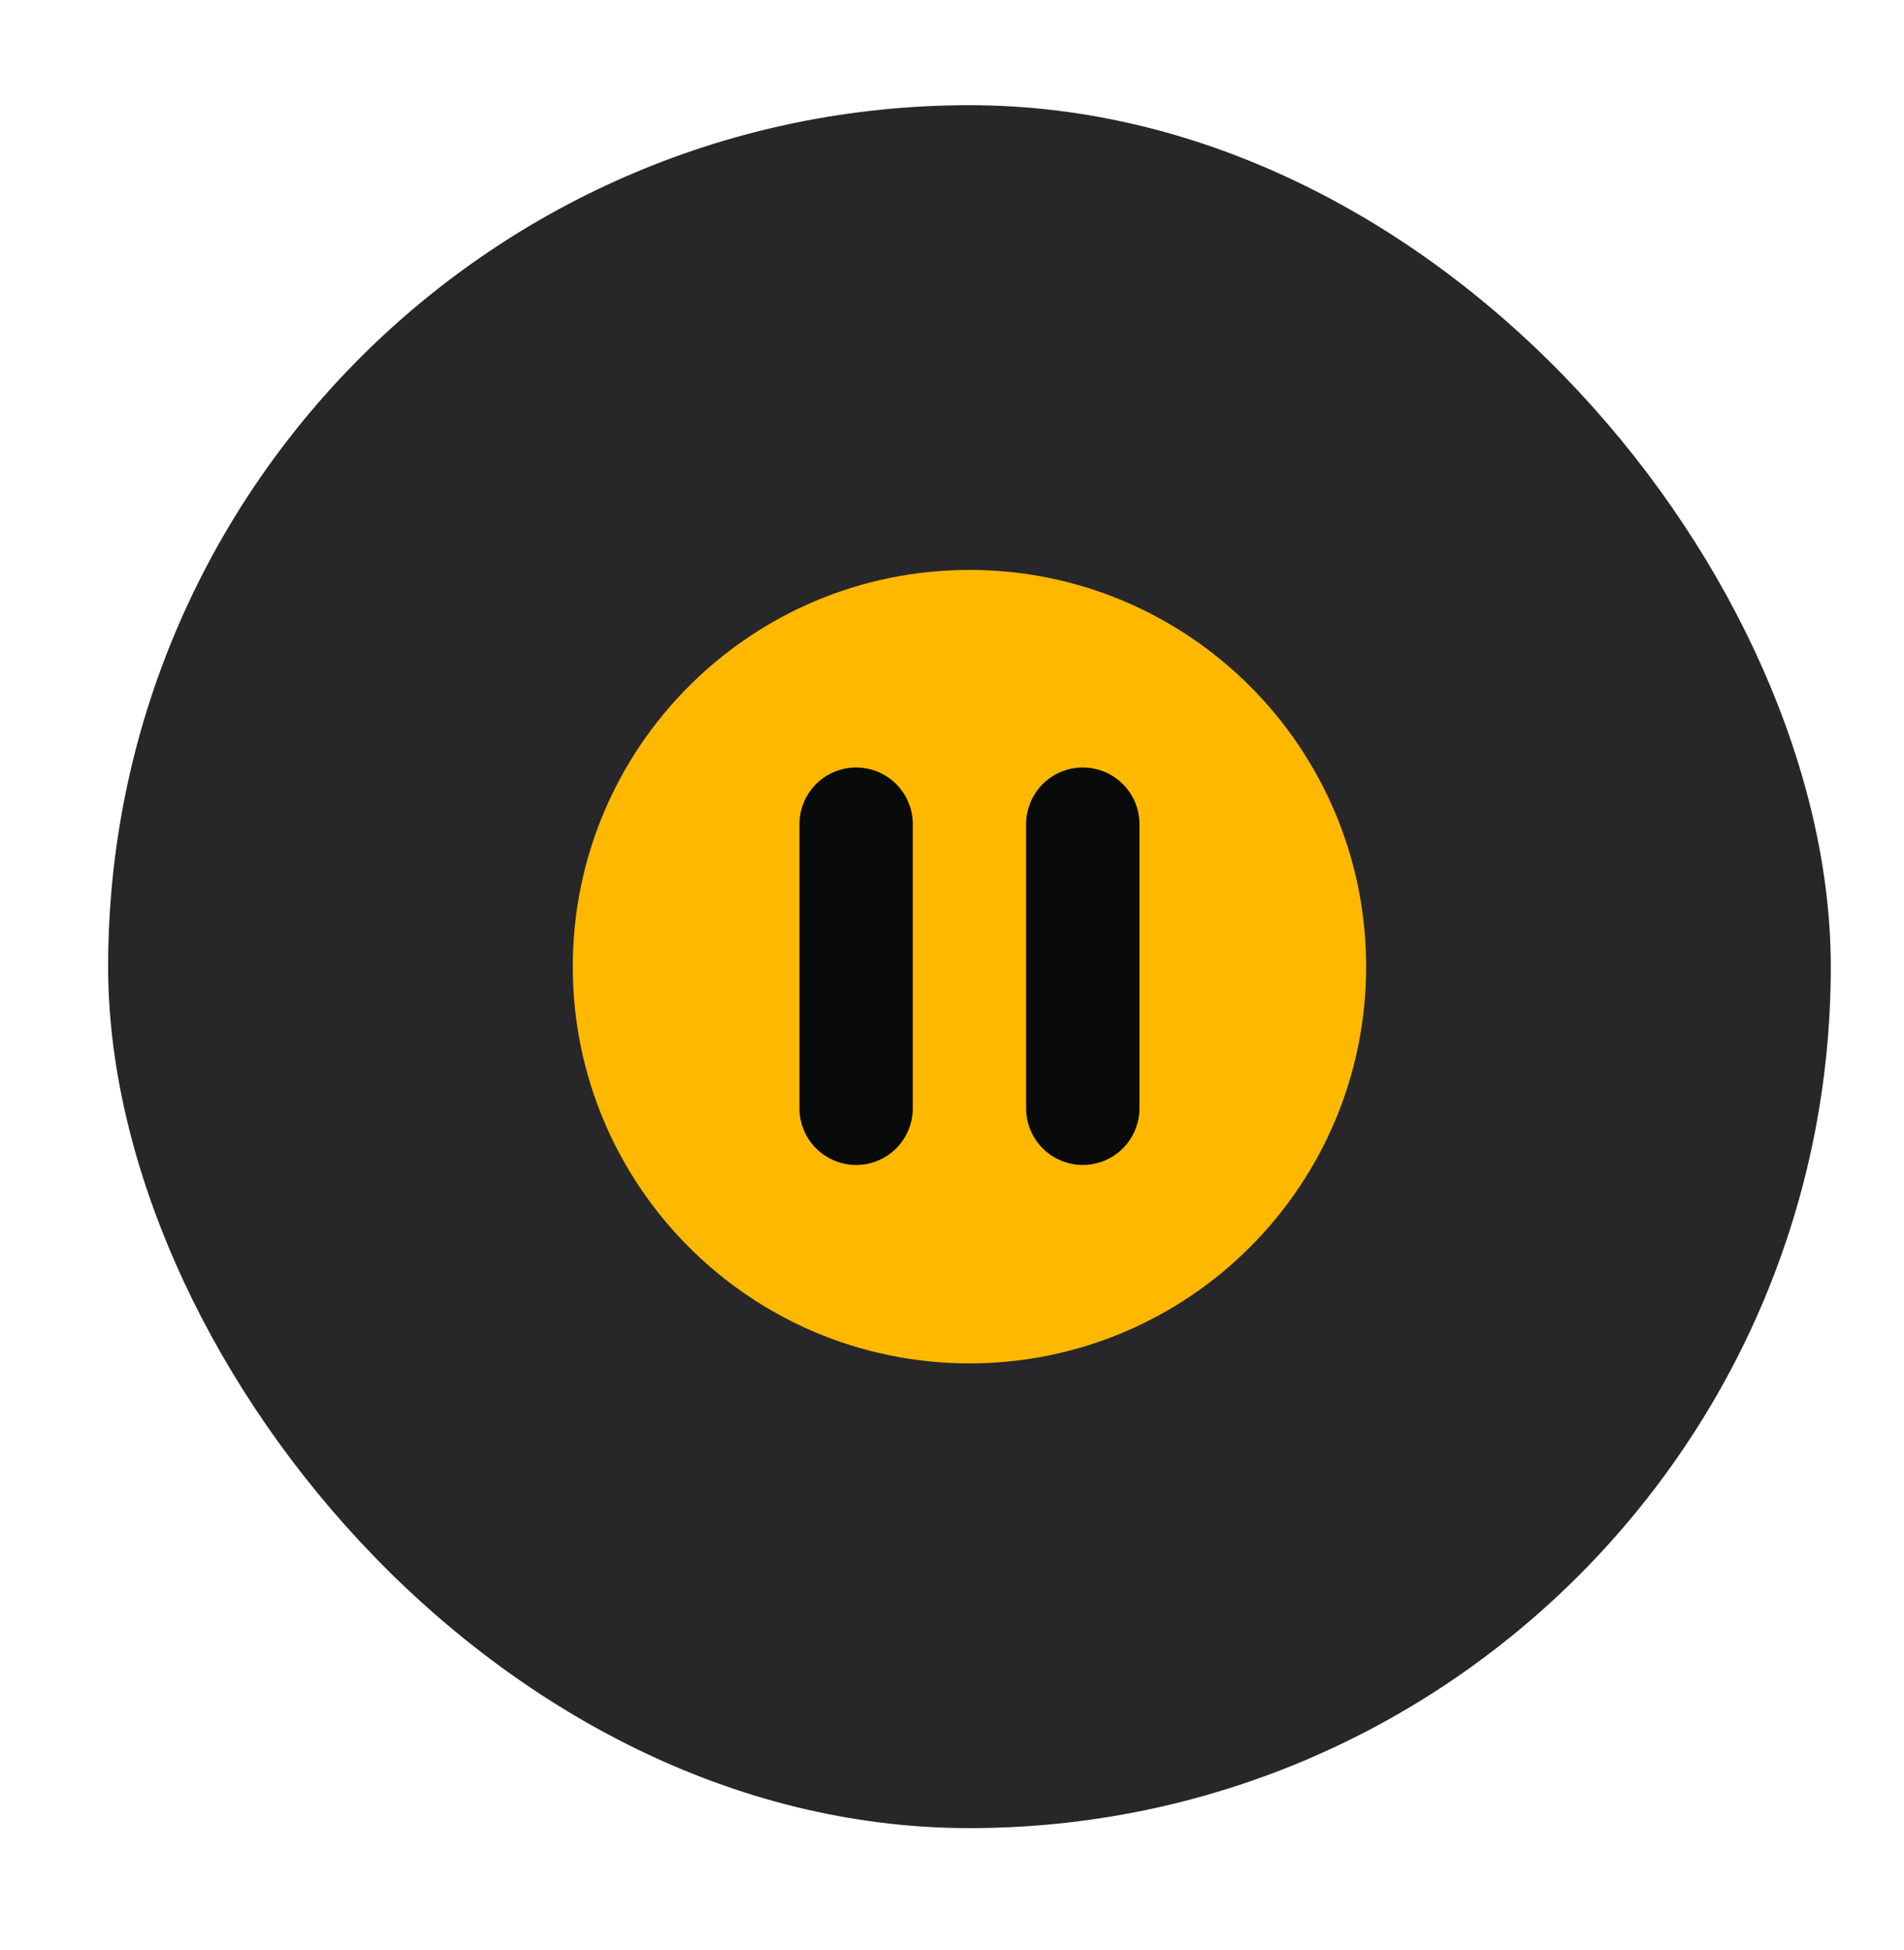<svg width="42" height="43" viewBox="0 0 42 43" fill="none" xmlns="http://www.w3.org/2000/svg">
<g filter="url(#filter0_dd_538_5592)">
<rect x="2" y="2" width="38" height="38" rx="19" fill="#27272A"/>
<path d="M21 29.75C25.832 29.75 29.75 25.832 29.75 21C29.75 16.168 25.832 12.25 21 12.25C16.168 12.25 12.25 16.168 12.25 21C12.25 25.832 16.168 29.75 21 29.75Z" fill="url(#paint0_linear_538_5592)"/>
<path fill-rule="evenodd" clip-rule="evenodd" d="M18.48 16.608C18.149 16.613 17.834 16.749 17.603 16.986C17.373 17.224 17.246 17.543 17.25 17.874V24.124C17.25 24.455 17.382 24.773 17.616 25.008C17.851 25.242 18.169 25.374 18.5 25.374C18.832 25.374 19.15 25.242 19.384 25.008C19.618 24.773 19.75 24.455 19.75 24.124V17.874C19.752 17.707 19.721 17.541 19.658 17.386C19.595 17.231 19.501 17.09 19.383 16.972C19.264 16.854 19.123 16.761 18.968 16.698C18.813 16.636 18.647 16.605 18.48 16.608Z" fill="url(#paint1_linear_538_5592)"/>
<path fill-rule="evenodd" clip-rule="evenodd" d="M23.48 16.608C23.149 16.613 22.834 16.749 22.603 16.986C22.373 17.224 22.246 17.543 22.25 17.874V24.124C22.25 24.455 22.382 24.773 22.616 25.008C22.851 25.242 23.169 25.374 23.5 25.374C23.832 25.374 24.15 25.242 24.384 25.008C24.618 24.773 24.75 24.455 24.75 24.124V17.874C24.752 17.707 24.721 17.541 24.658 17.386C24.595 17.231 24.501 17.09 24.383 16.972C24.264 16.854 24.123 16.761 23.968 16.698C23.813 16.636 23.647 16.605 23.48 16.608Z" fill="url(#paint2_linear_538_5592)"/>
</g>
<defs>
<filter id="filter0_dd_538_5592" x="0.463" y="0.078" width="41.459" height="42.164" filterUnits="userSpaceOnUse" color-interpolation-filters="sRGB">
<feFlood flood-opacity="0" result="BackgroundImageFix"/>
<feColorMatrix in="SourceAlpha" type="matrix" values="0 0 0 0 0 0 0 0 0 0 0 0 0 0 0 0 0 0 127 0" result="hardAlpha"/>
<feOffset dx="0.641" dy="0.961"/>
<feGaussianBlur stdDeviation="0.641"/>
<feColorMatrix type="matrix" values="0 0 0 0 0 0 0 0 0 0 0 0 0 0 0 0 0 0 0.6 0"/>
<feBlend mode="normal" in2="BackgroundImageFix" result="effect1_dropShadow_538_5592"/>
<feColorMatrix in="SourceAlpha" type="matrix" values="0 0 0 0 0 0 0 0 0 0 0 0 0 0 0 0 0 0 127 0" result="hardAlpha"/>
<feOffset dx="-0.256" dy="-0.641"/>
<feGaussianBlur stdDeviation="0.641"/>
<feColorMatrix type="matrix" values="0 0 0 0 0 0 0 0 0 0 0 0 0 0 0 0 0 0 0.6 0"/>
<feBlend mode="normal" in2="effect1_dropShadow_538_5592" result="effect2_dropShadow_538_5592"/>
<feBlend mode="normal" in="SourceGraphic" in2="effect2_dropShadow_538_5592" result="shape"/>
</filter>
<linearGradient id="paint0_linear_538_5592" x1="12.25" y1="21" x2="29.75" y2="21" gradientUnits="userSpaceOnUse">
<stop stop-color="#FFB800"/>
<stop offset="1" stop-color="#FFB800"/>
</linearGradient>
<linearGradient id="paint1_linear_538_5592" x1="17.25" y1="21" x2="19.75" y2="21" gradientUnits="userSpaceOnUse">
<stop stop-color="#090A0A"/>
<stop offset="1" stop-color="#090A0A"/>
</linearGradient>
<linearGradient id="paint2_linear_538_5592" x1="22.25" y1="21" x2="24.75" y2="21" gradientUnits="userSpaceOnUse">
<stop stop-color="#090A0A"/>
<stop offset="1" stop-color="#090A0A"/>
</linearGradient>
</defs>
</svg>
